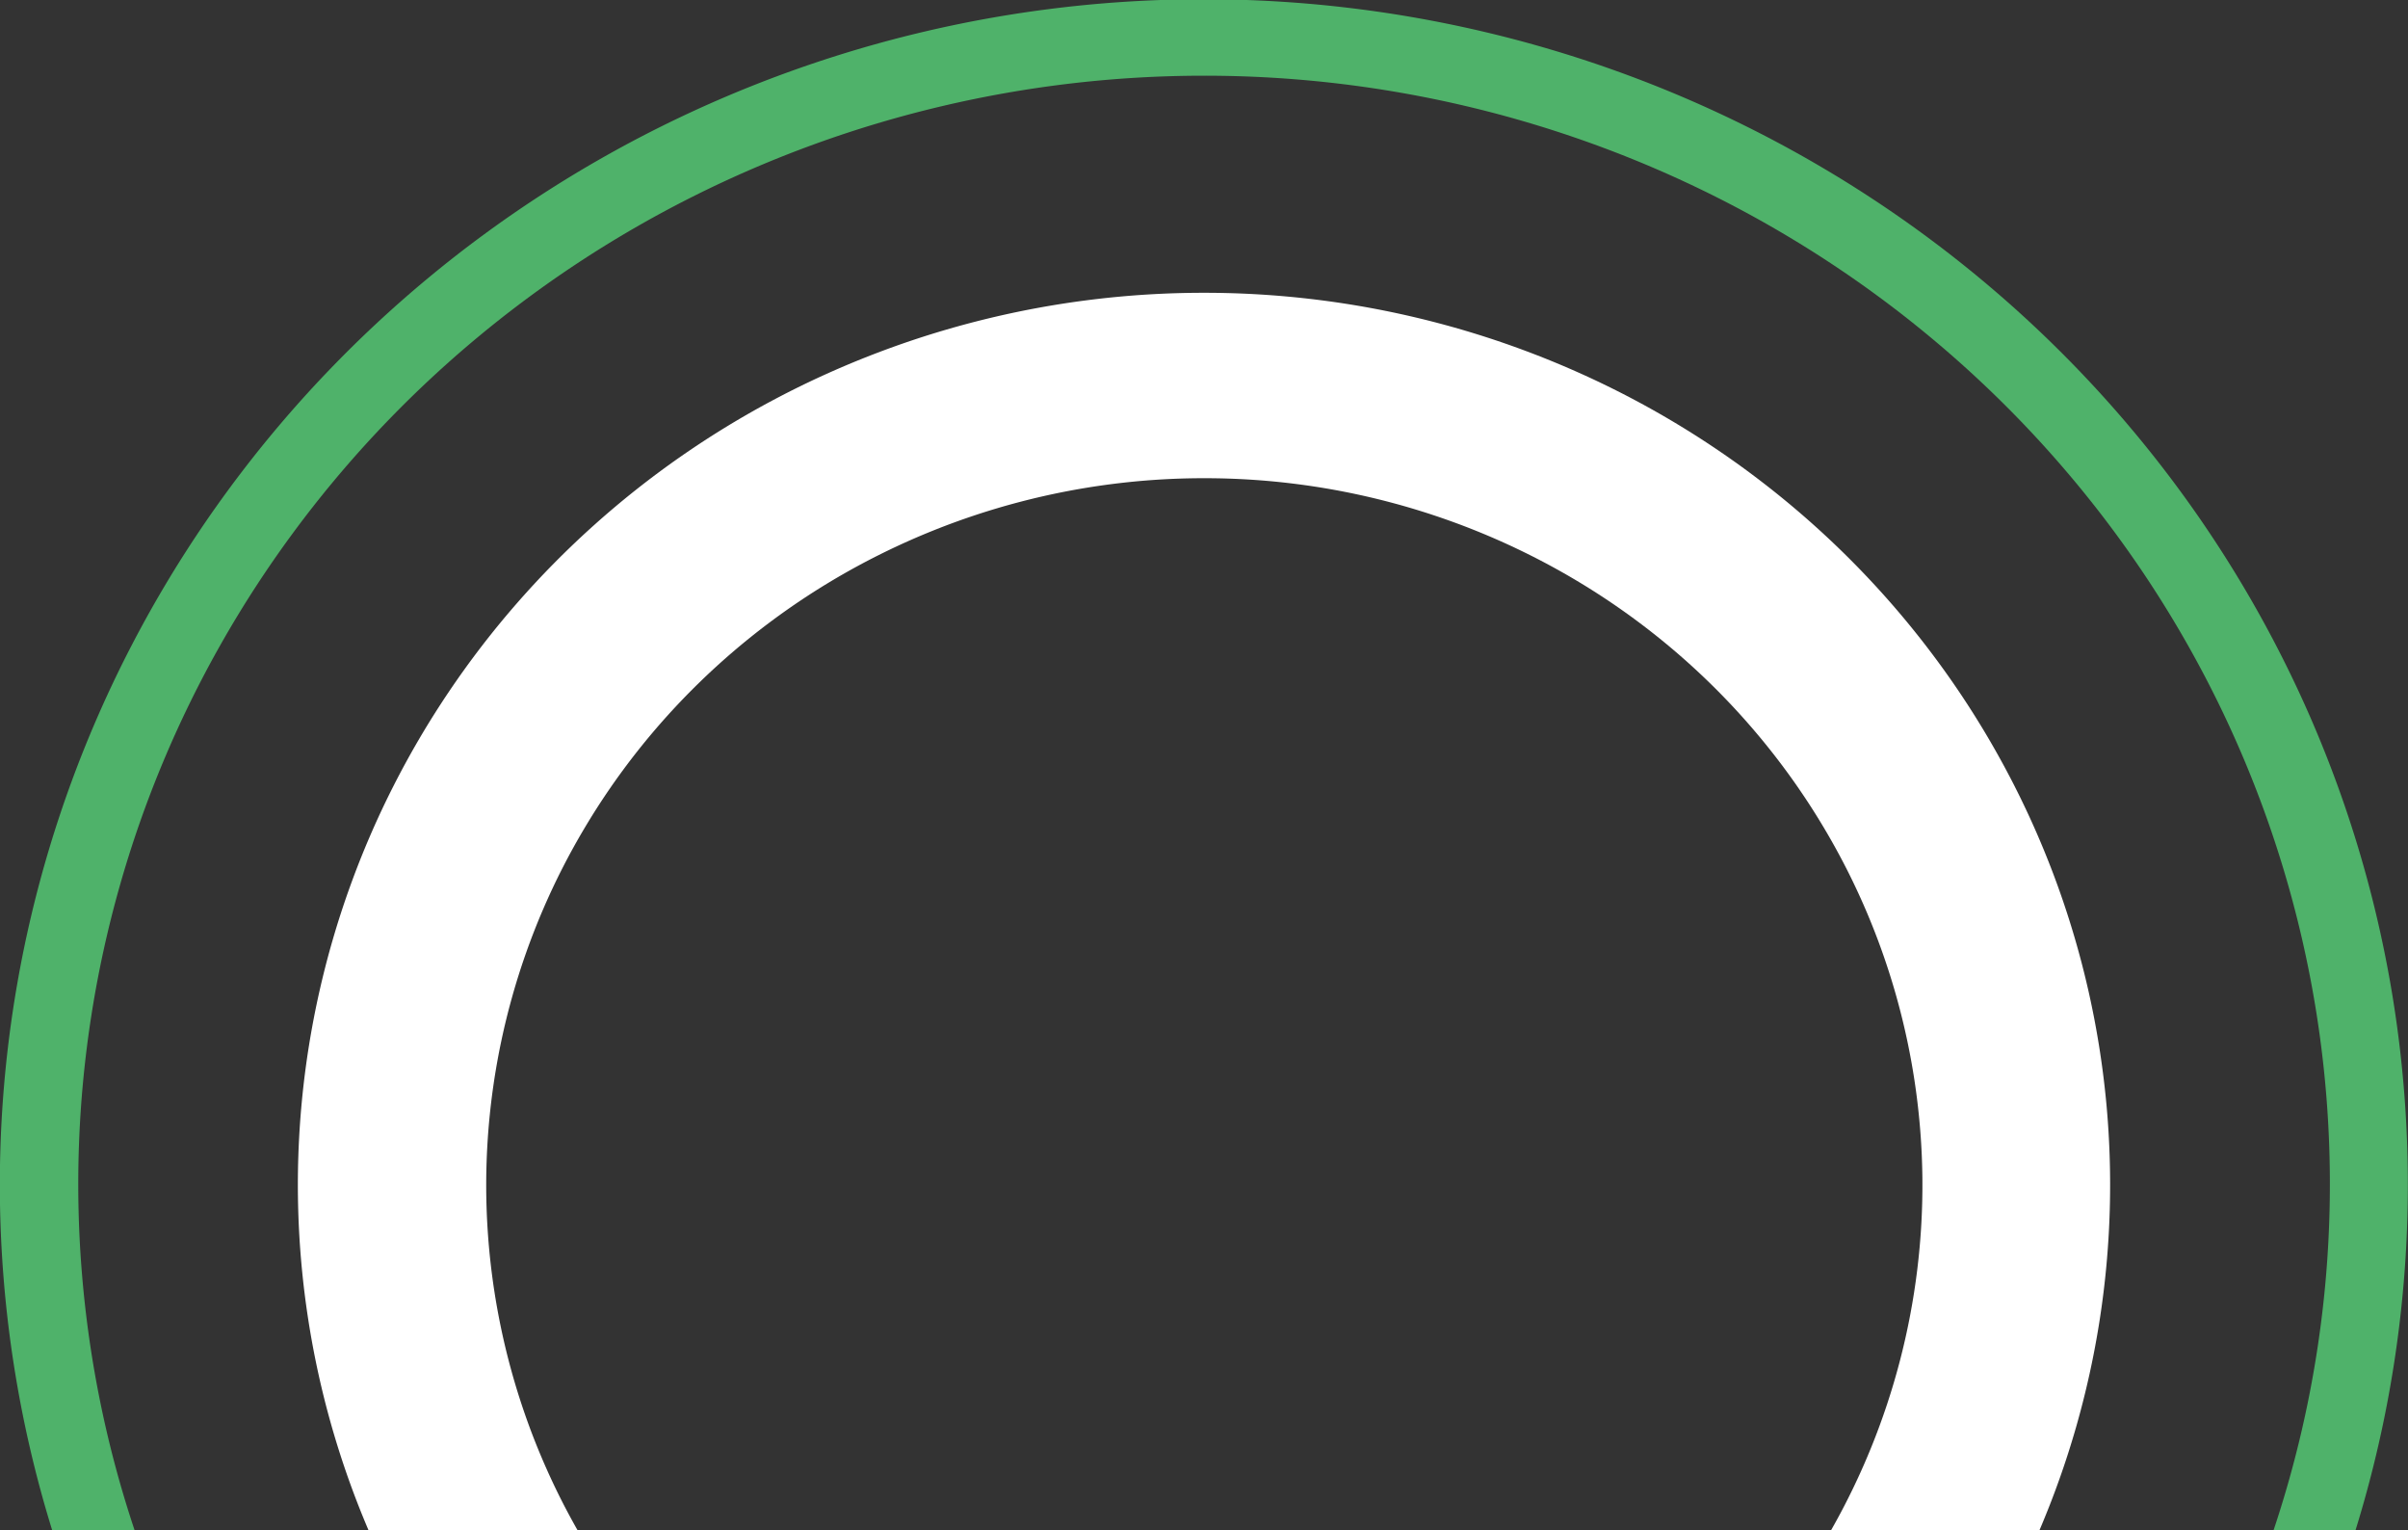 <svg width="255" height="162" fill="none" xmlns="http://www.w3.org/2000/svg"><rect width="100%" height="100%" fill="#333333" stroke="none"/><g clip-path="url(#clip0_5_223)"><path d="M193.905 162a73.92 73.92 0 009.67-37.299 73.967 73.967 0 00-10.446-37.096c-6.709-11.258-16.292-20.593-27.799-27.08a76.988 76.988 0 00-37.797-9.899 76.992 76.992 0 00-37.797 9.9c-11.506 6.486-21.09 15.821-27.798 27.079A73.952 73.952 0 0051.492 124.7a73.915 73.915 0 009.67 37.3H39.026a93.091 93.091 0 01-7.055-45.478c1.493-15.5 6.857-30.396 15.614-43.363 8.757-12.967 20.635-23.601 34.578-30.957A97.185 97.185 0 01127.5 30.997a97.181 97.181 0 0145.336 11.205c13.943 7.356 25.821 17.99 34.578 30.957 8.757 12.967 14.121 27.863 15.614 43.363A93.08 93.08 0 01215.973 162h-22.068z" fill="#fff"/><path d="M240.764 162a115.586 115.586 0 004.546-54.7c-2.9-18.331-10.175-35.724-21.227-50.752-11.053-15.028-25.569-27.262-42.356-35.699a120.779 120.779 0 00-54.218-12.835c-18.85 0-37.43 4.399-54.218 12.835-16.788 8.437-31.304 20.671-42.356 35.7C19.882 71.575 12.607 88.968 9.708 107.3a115.568 115.568 0 004.546 54.7H5.526a123.58 123.58 0 01-3.688-57.918c3.386-19.324 11.326-37.598 23.184-53.357C36.879 34.967 52.325 22.162 70.119 13.34A129.172 129.172 0 01127.483-.079c19.924 0 39.571 4.596 57.365 13.418 17.794 8.823 33.239 21.627 45.097 37.386 11.858 15.759 19.798 34.033 23.184 53.357A123.594 123.594 0 01249.442 162h-8.678z" fill="#4FB26A"/></g><defs><clipPath id="clip0_5_223"><path fill="#fff" transform="rotate(-90 81 81)" d="M0 0h162v255H0z"/></clipPath></defs></svg>